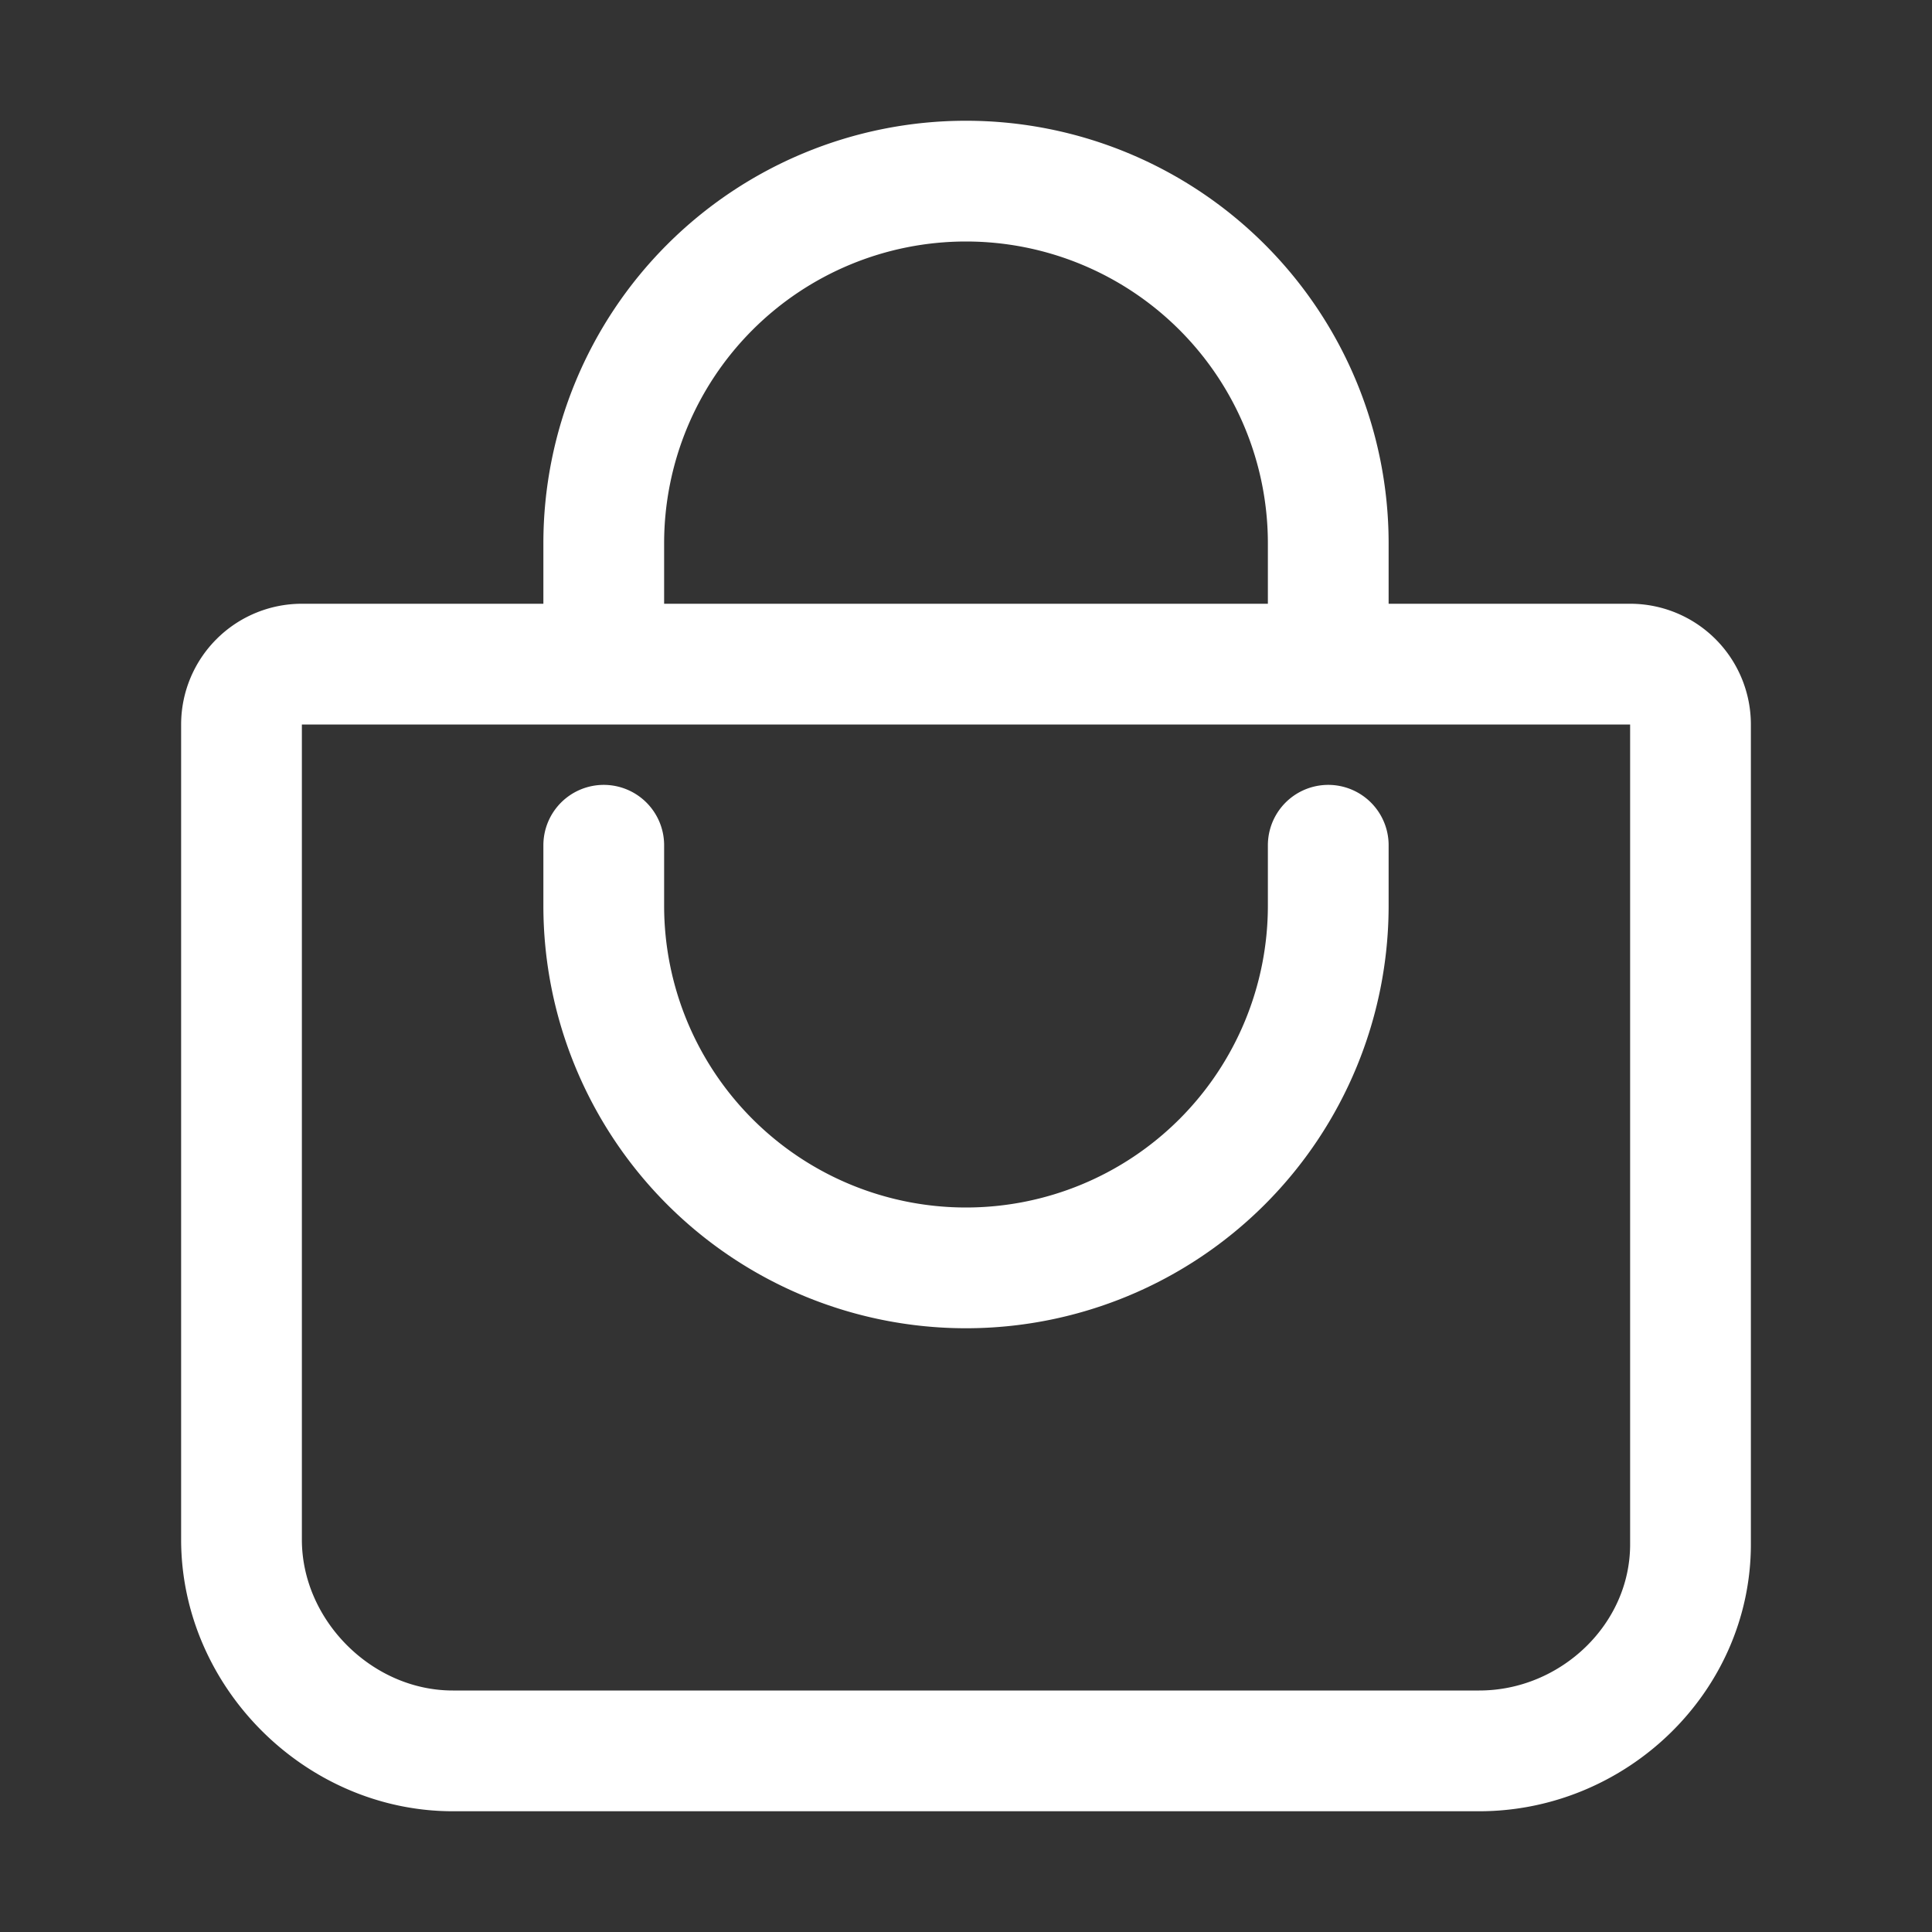 <svg xmlns="http://www.w3.org/2000/svg" width='25px' height='25px' class="ionicon"
    viewBox="0 0 512 512">
    <rect x="0" y="0" width="512" height="512" fill="#333333" stroke="none"/>
    <path
        d="M80 176a16 16 0 00-16 16v216c0 30.24 25.76 56 56 56h272c30.24 0 56-24.51 56-54.75V192a16 16 0 00-16-16zM160 176v-32a96 96 0 0196-96h0a96 96 0 0196 96v32"
        fill="none" stroke="white" stroke-linecap="round" stroke-linejoin="round"
        stroke-width="32" />
    <path d="M160 224v16a96 96 0 0096 96h0a96 96 0 0096-96v-16" fill="none" stroke="white"
        stroke-linecap="round" stroke-linejoin="round" stroke-width="32" />
</svg>